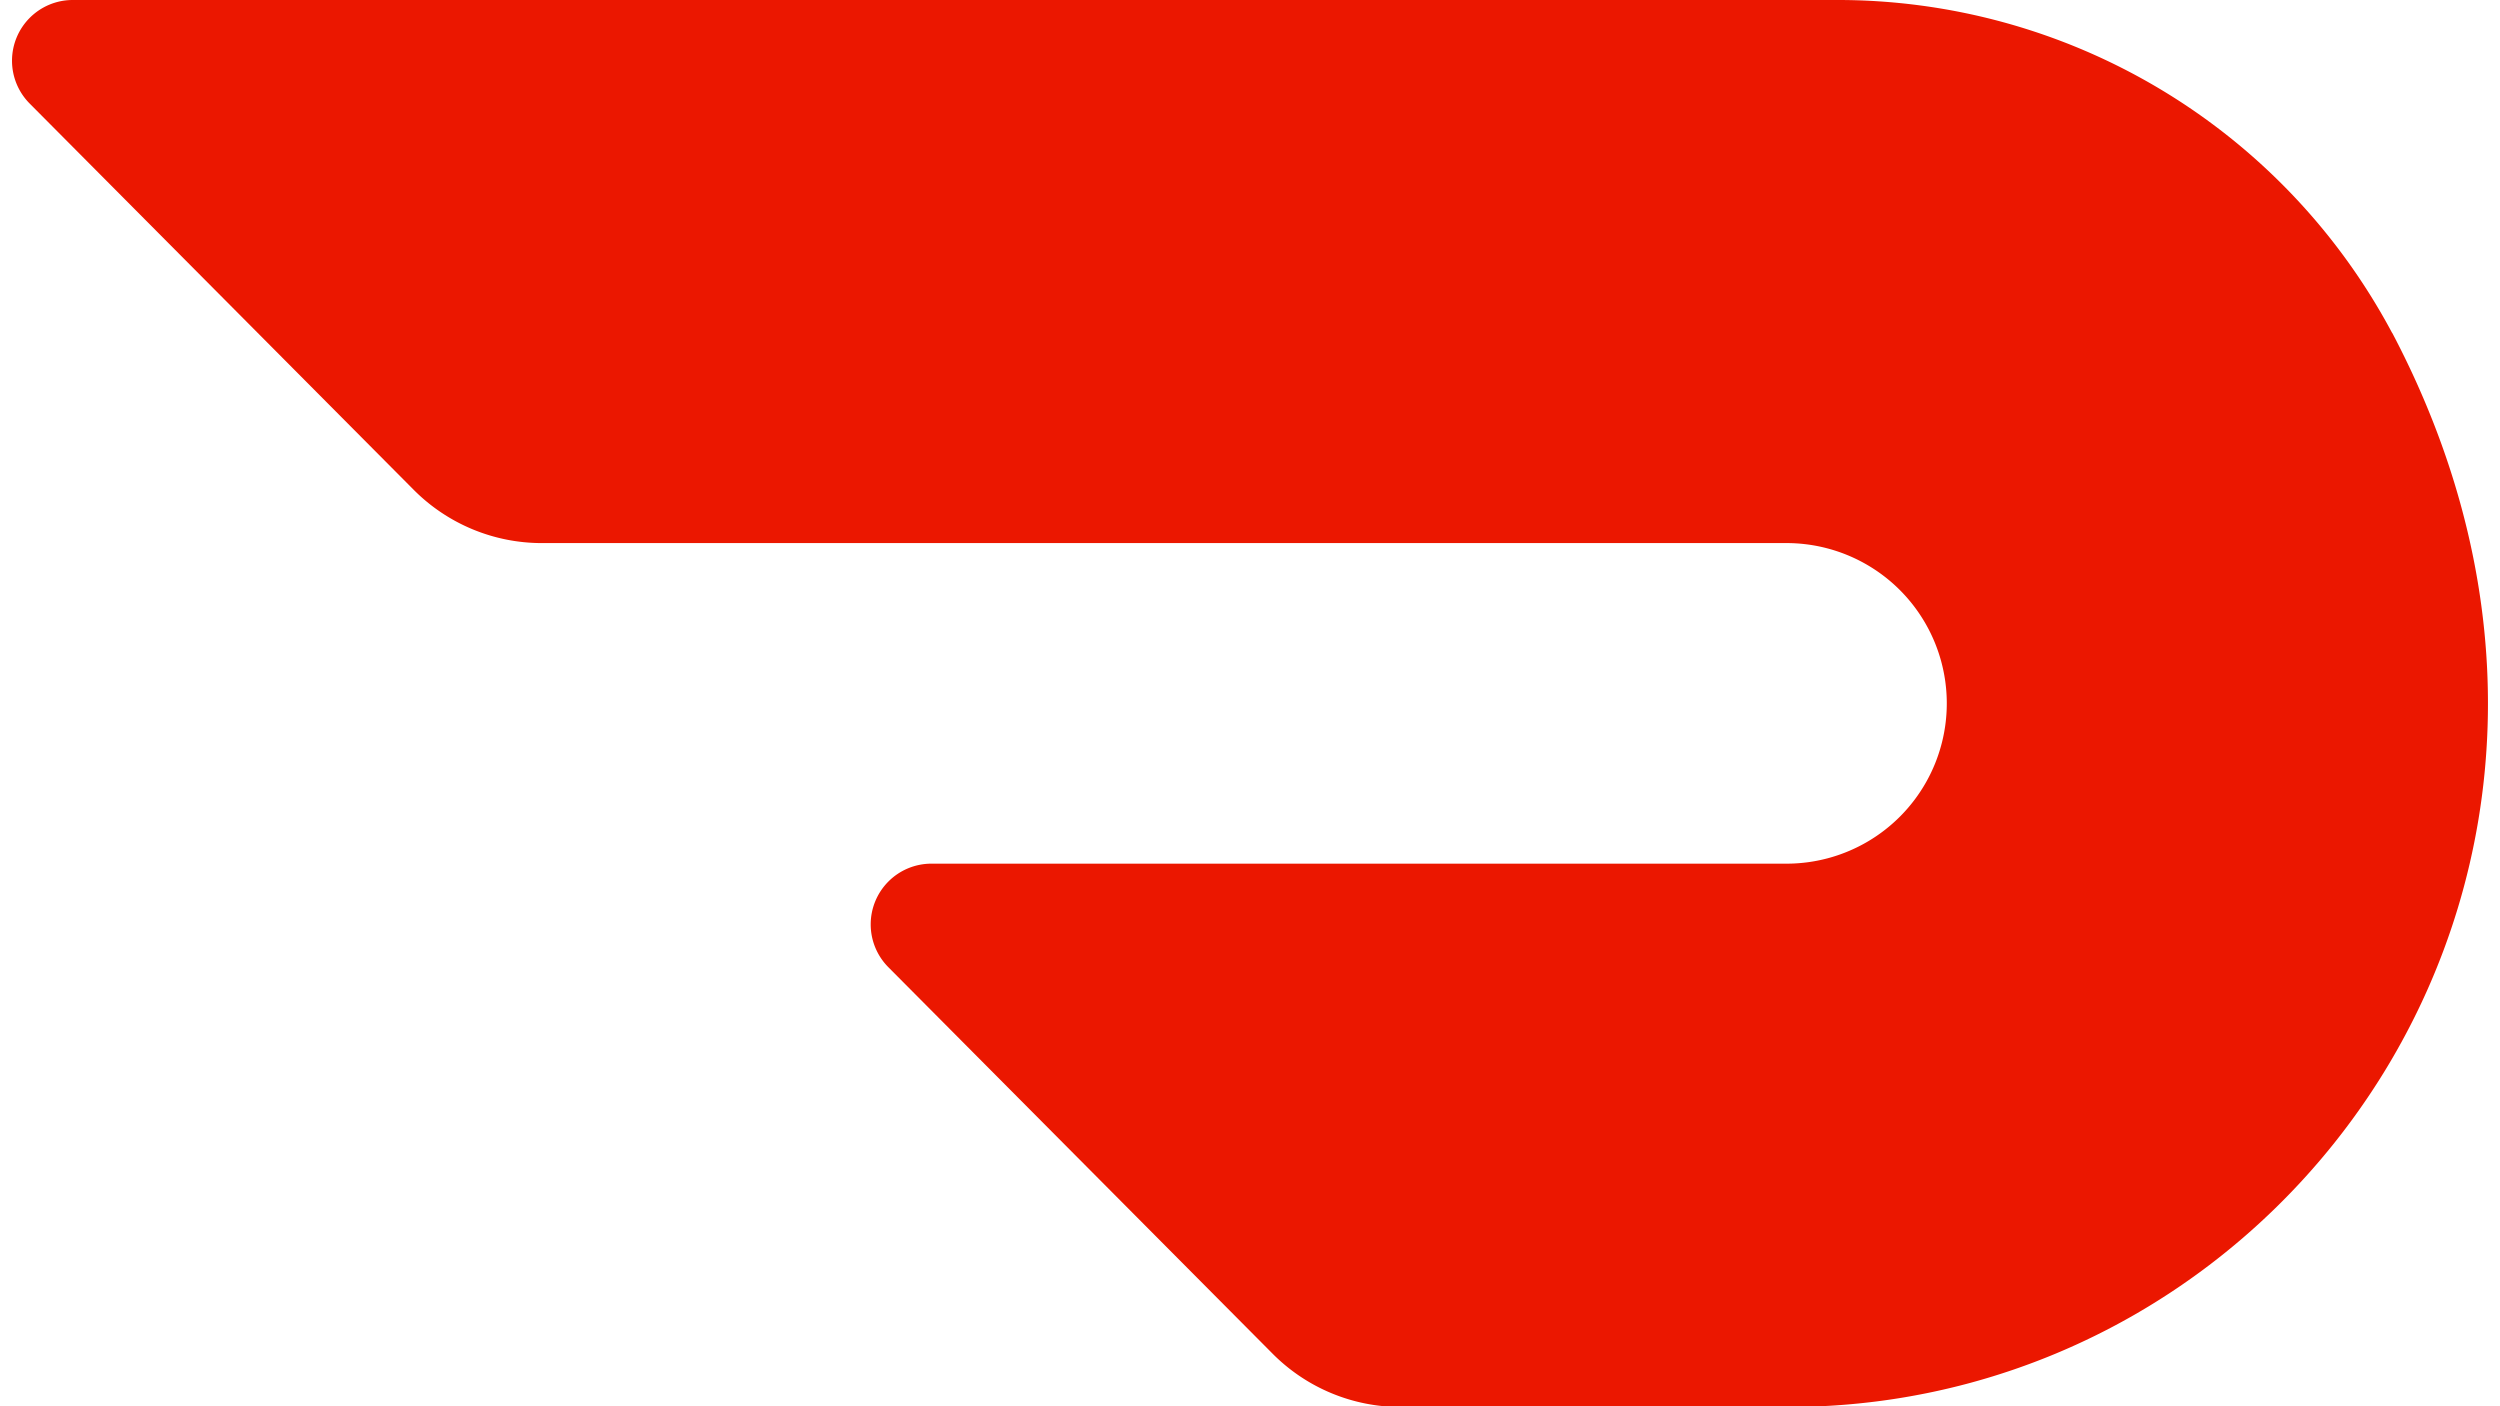 <svg xmlns:dc="http://purl.org/dc/elements/1.1/" xmlns:cc="http://creativecommons.org/ns#" xmlns:rdf="http://www.w3.org/1999/02/22-rdf-syntax-ns#" xmlns:svg="http://www.w3.org/2000/svg" xmlns="http://www.w3.org/2000/svg" xmlns:xlink="http://www.w3.org/1999/xlink" xml:space="preserve" id="svg2" version="1.1" width="32" height="18" viewBox="0 0 99.5 56.5" fill="#eb1700ff"><path d="M95.64,13.38A25.24,25.24,0,0,0,73.27,0H2.43A2.44,2.44,0,0,0,.72,4.16L16.15,19.68a7.26,7.26,0,0,0,5.15,2.14H71.24a6.44,6.44,0,1,1,.13,12.88H36.94a2.44,2.44,0,0,0-1.72,4.16L50.66,54.39a7.25,7.25,0,0,0,5.15,2.14H71.38c20.26,0,35.58-21.66,24.26-43.16"></path></svg>
